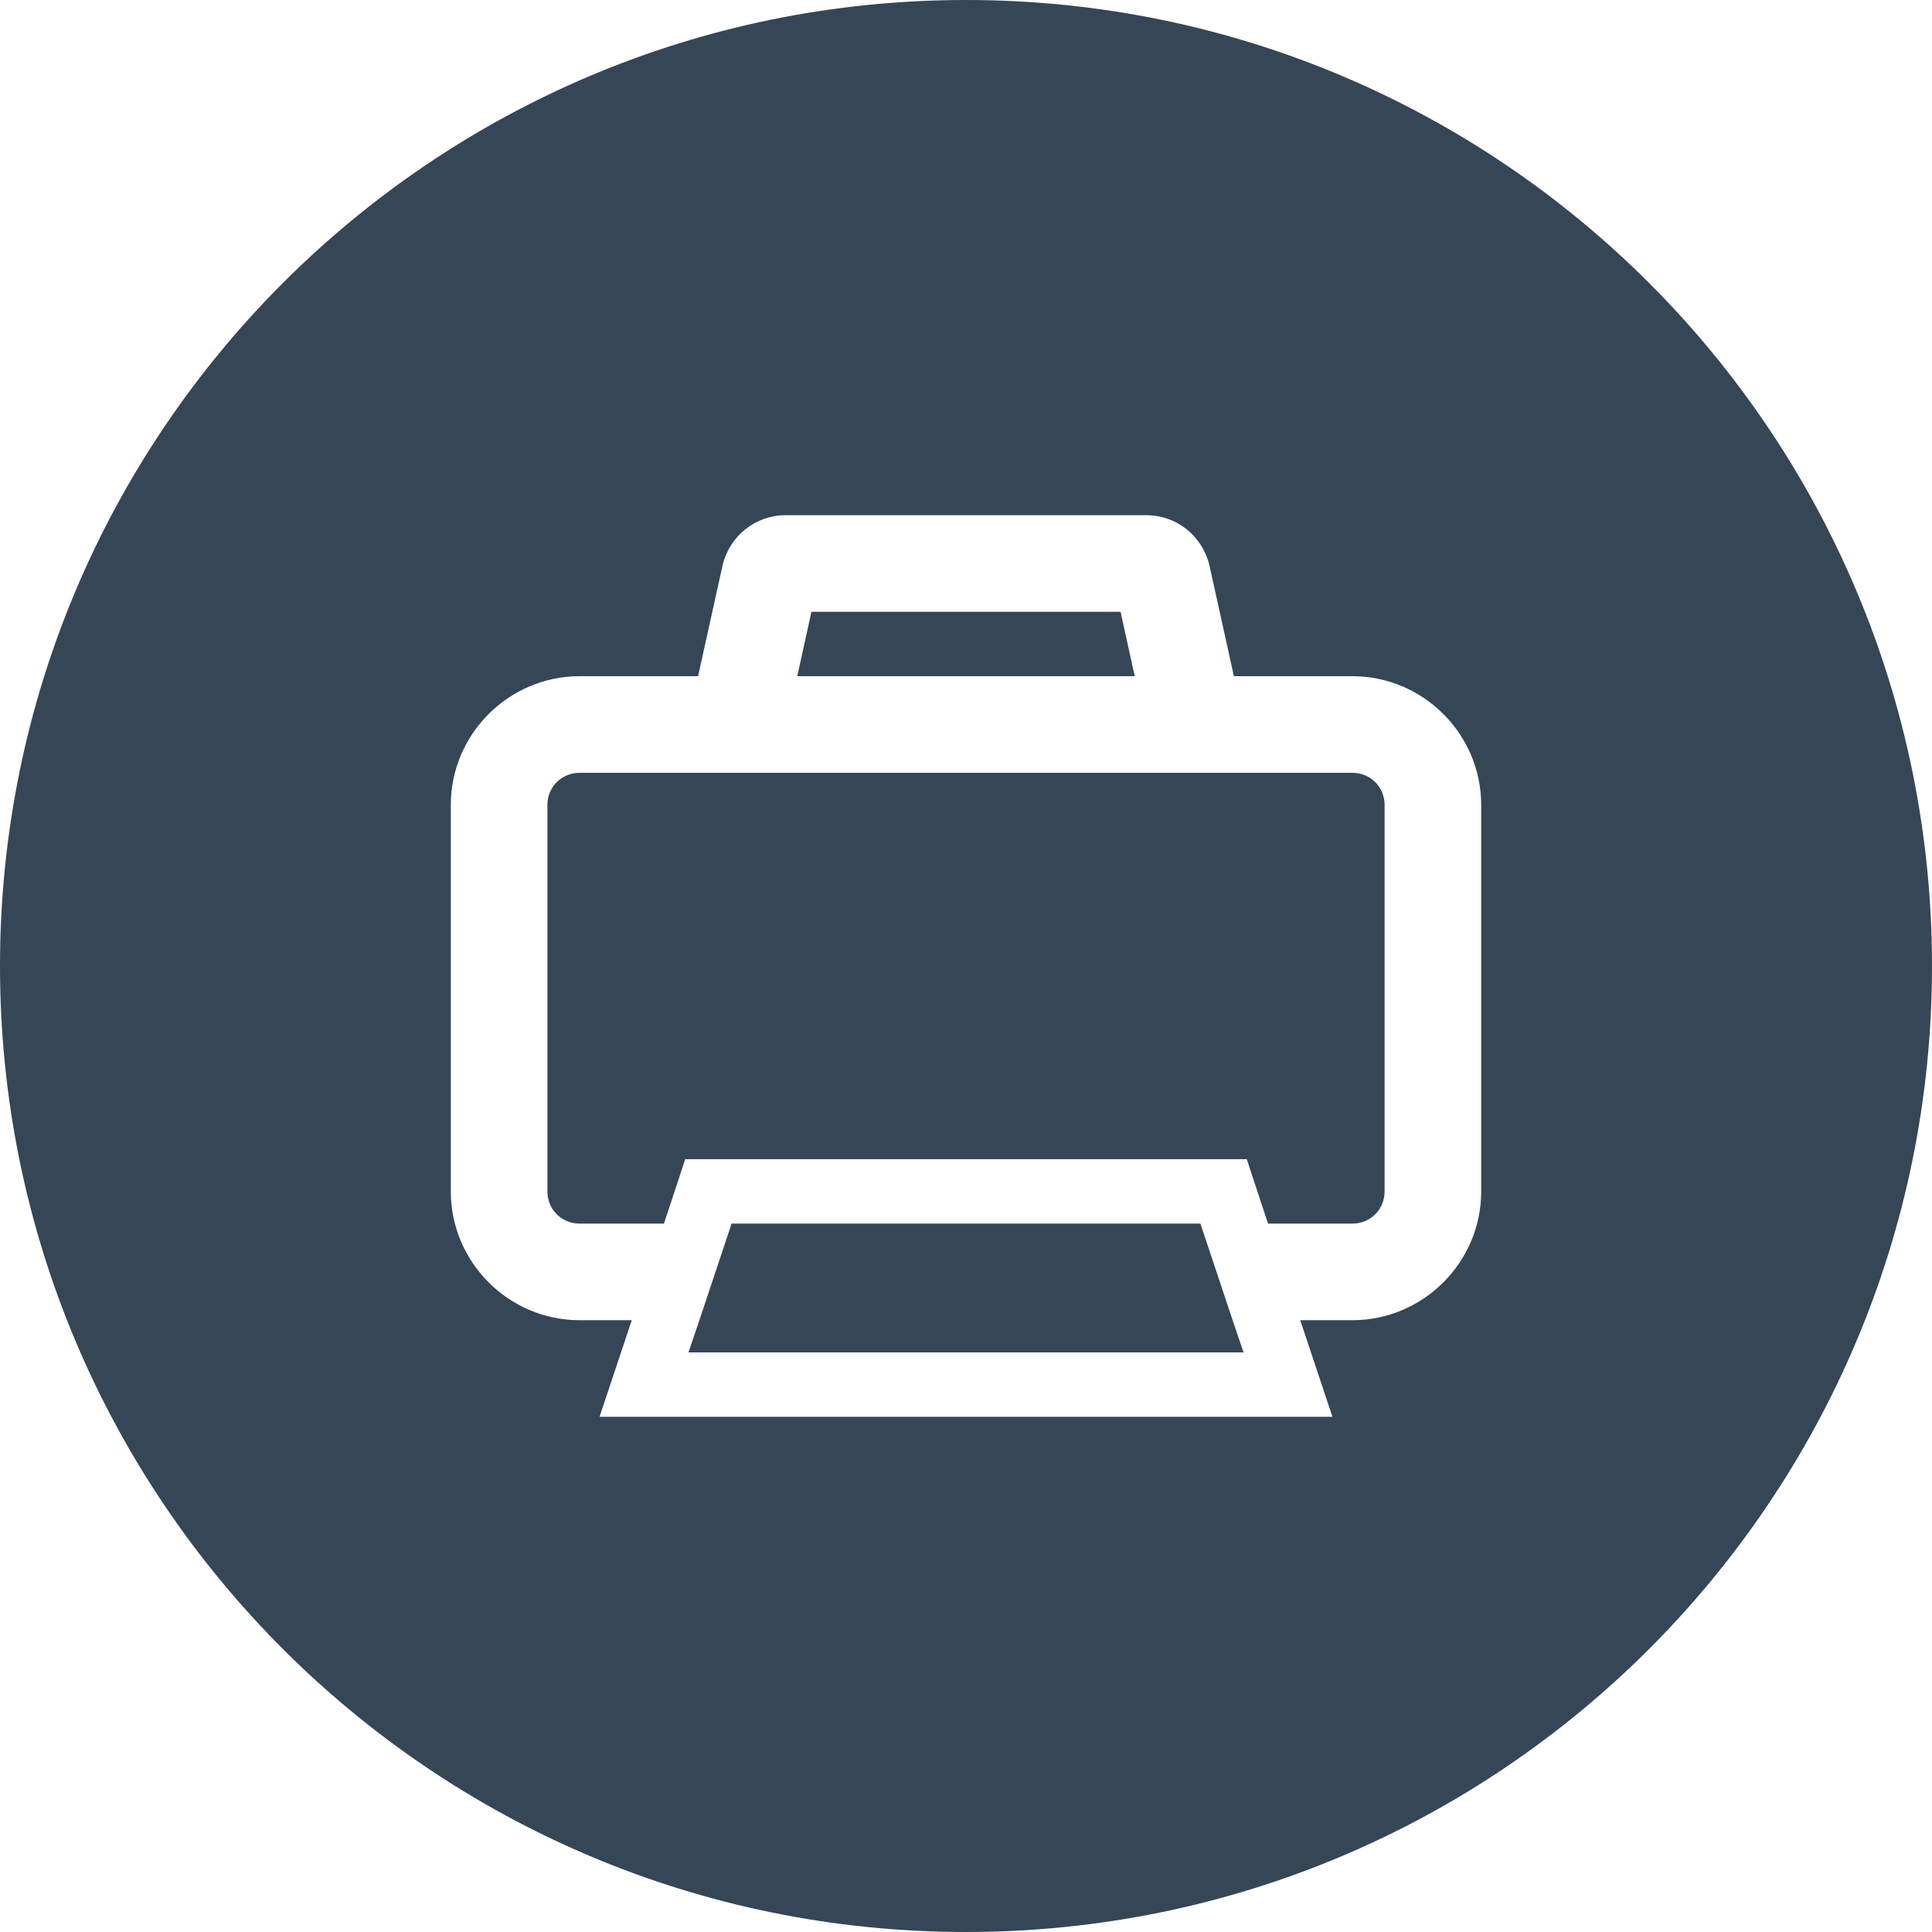 <svg xmlns="http://www.w3.org/2000/svg" width="30" height="30"><path fill="#354657" fill-rule="evenodd" d="M21 12c.28 0 .5.22.5.5v6c0 .28-.22.5-.5.5h-1.31l-.33-1h-8.72l-.33 1H9c-.28 0-.5-.22-.5-.5v-6c0-.28.22-.5.5-.5h12zm-3.6-2.5l.22 1h-5.24l.22-1h4.8zm1.24 9.5l.5 1.5.17.5h-8.62l.17-.5.5-1.5h7.28zm4.36-.5v-6c0-1.1-.9-2-2-2h-1.84l-.38-1.72c-.11-.46-.51-.78-.98-.78h-5.6c-.47 0-.87.32-.98.78l-.38 1.72H9c-1.1 0-2 .9-2 2v6c0 1.1.9 2 2 2h.81l-.5 1.5h11.38l-.5-1.5H21c1.1 0 2-.9 2-2zM15 0c8.284 0 15 6.716 15 15 0 8.284-6.716 15-15 15-8.284 0-15-6.716-15-15C0 6.716 6.716 0 15 0z"/></svg>